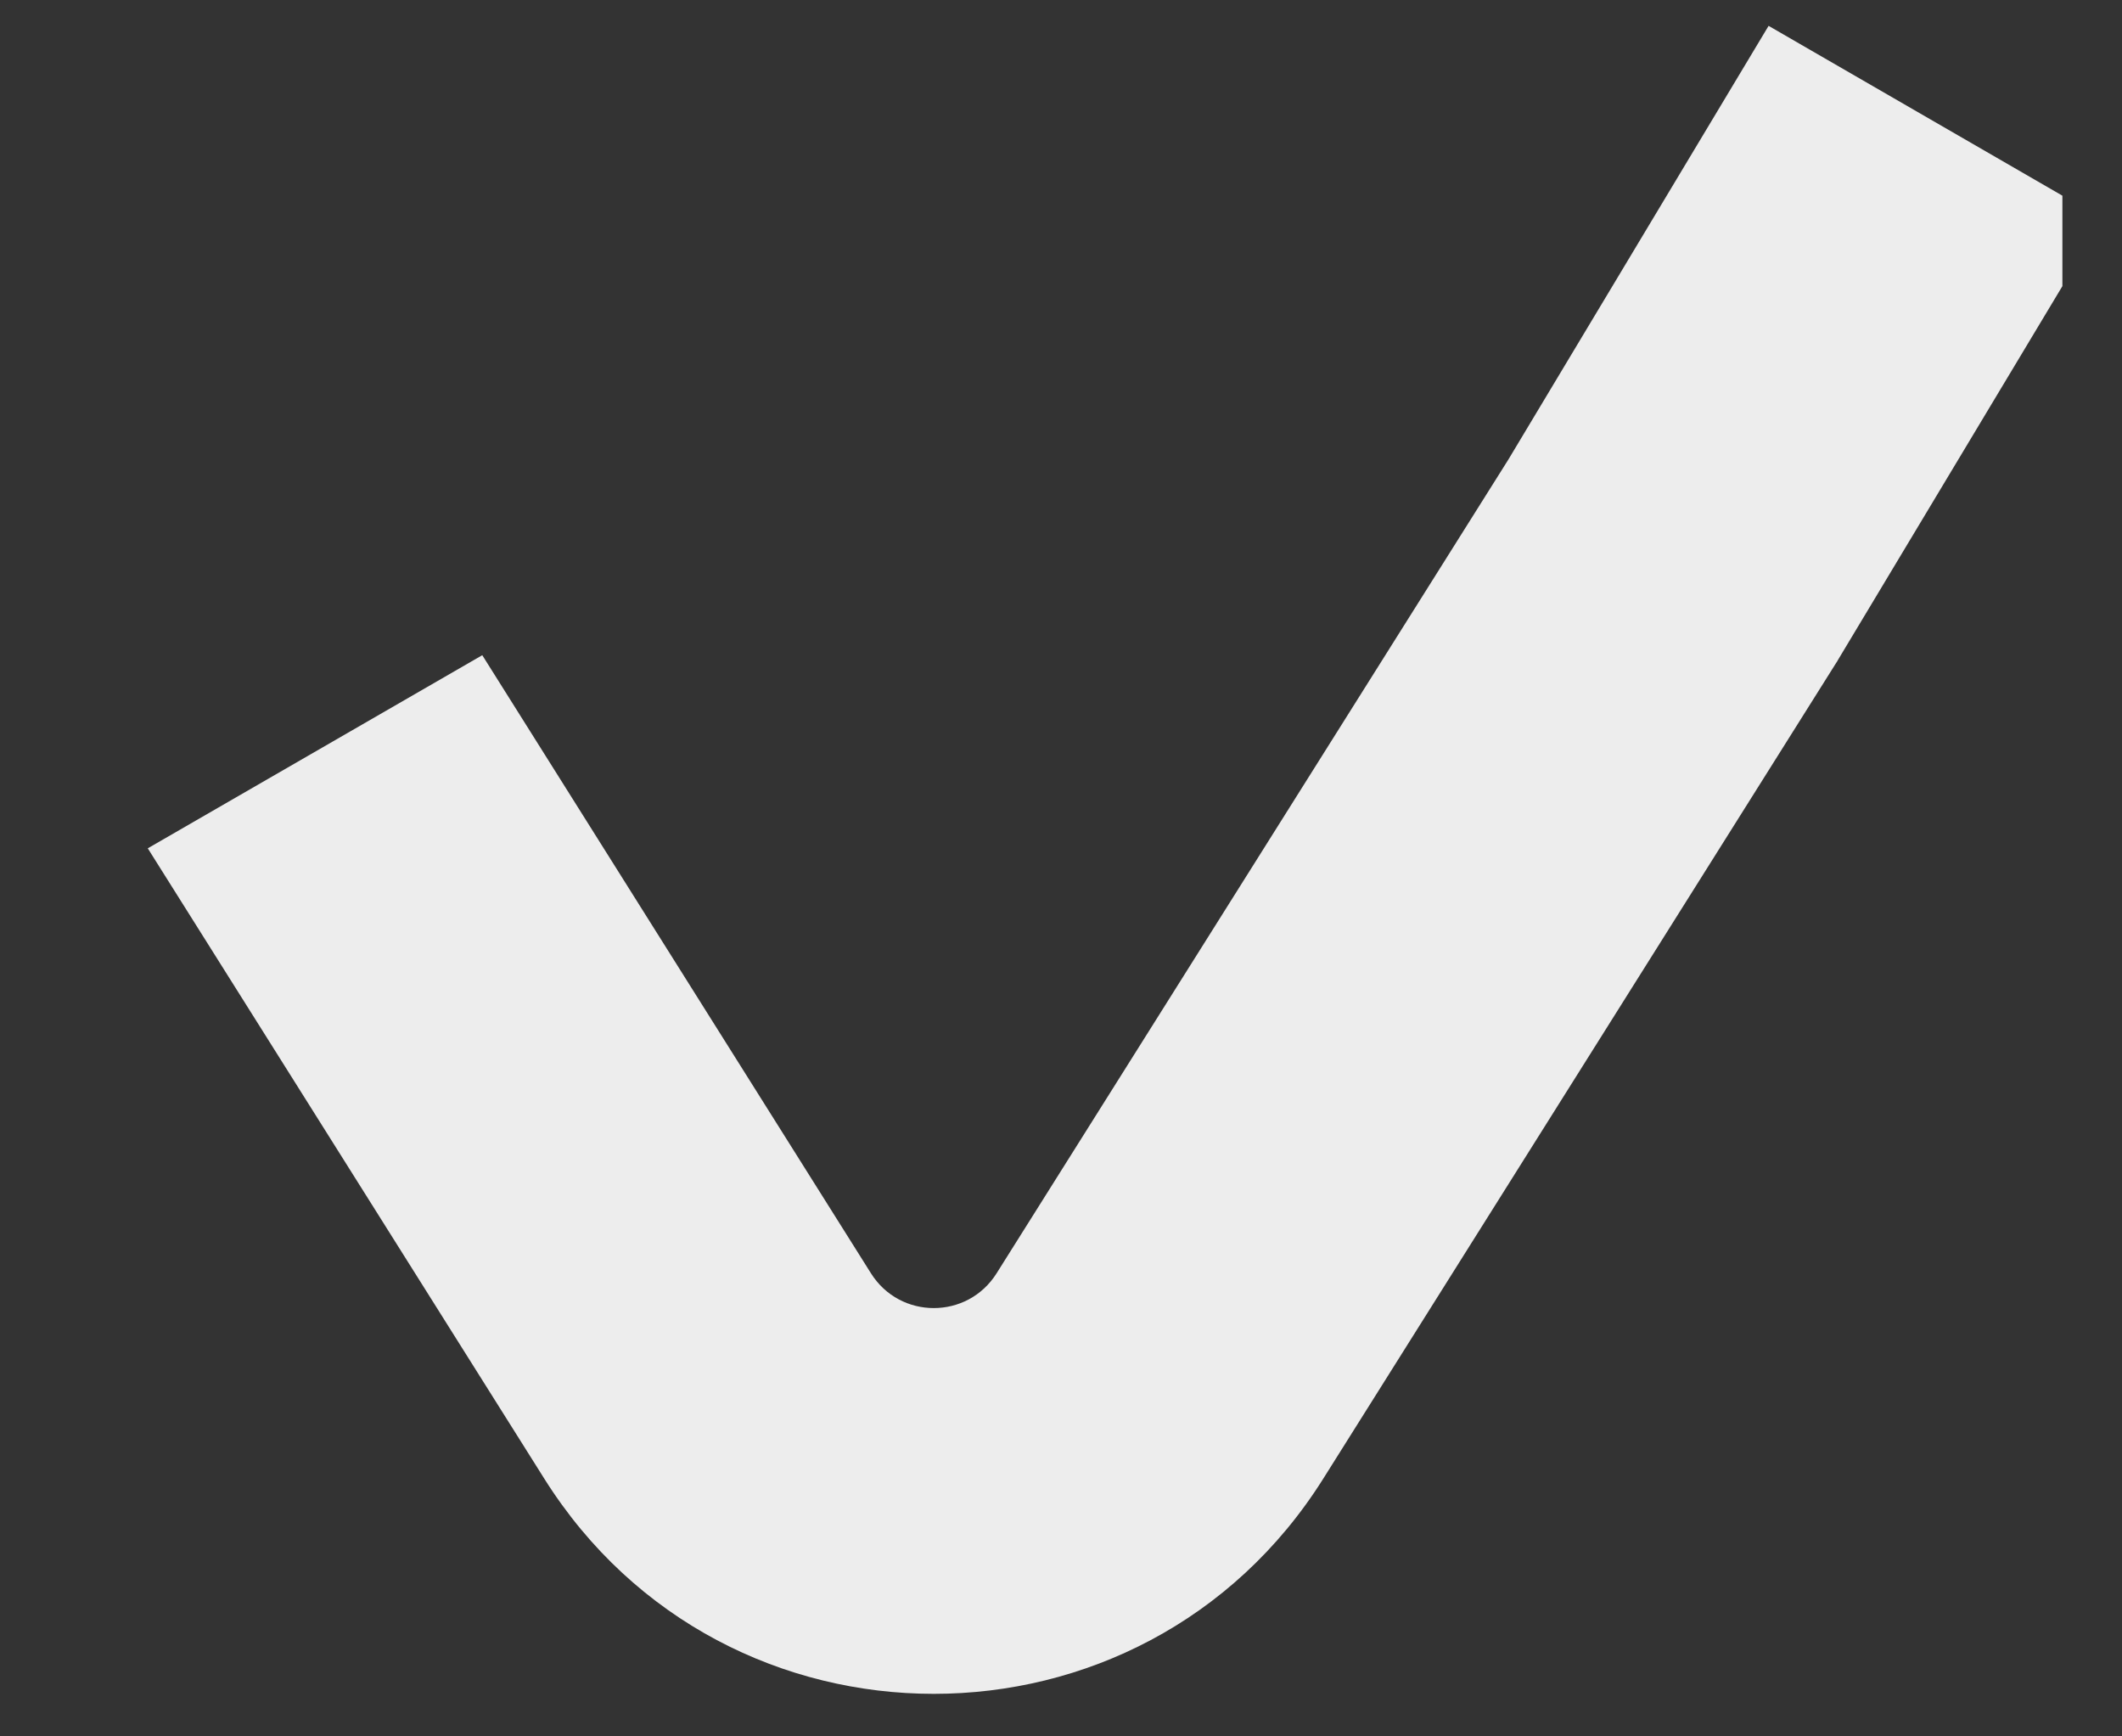 <svg width="11" height="9" viewBox="0 0 11 9" fill="none" xmlns="http://www.w3.org/2000/svg">
<rect x="0" y="0" width="11" height="9" fill="#333333" stroke="none"/>
<g clip-path="url(#clip0)">
<path fill-rule="evenodd" clip-rule="evenodd" d="M10.9 1.135L9.528 3.42L9.523 3.429L9.517 3.438L6.859 7.665C5.924 9.151 3.757 9.151 2.822 7.665L0.766 4.397L2.5 3.396L4.515 6.6C4.666 6.84 5.015 6.84 5.166 6.6L7.819 2.382L9.168 0.134L10.9 1.135ZM11.613 -0.053L11.895 -0.523L10.18 -1.552L9.88 -1.053L11.613 -0.053Z" fill="#EDEDED"/>
</g>
<defs>
<clipPath id="clip0">
<rect width="9" height="10.385" fill="white" transform="translate(10.691) rotate(90)"/>
</clipPath>
</defs>
</svg>

